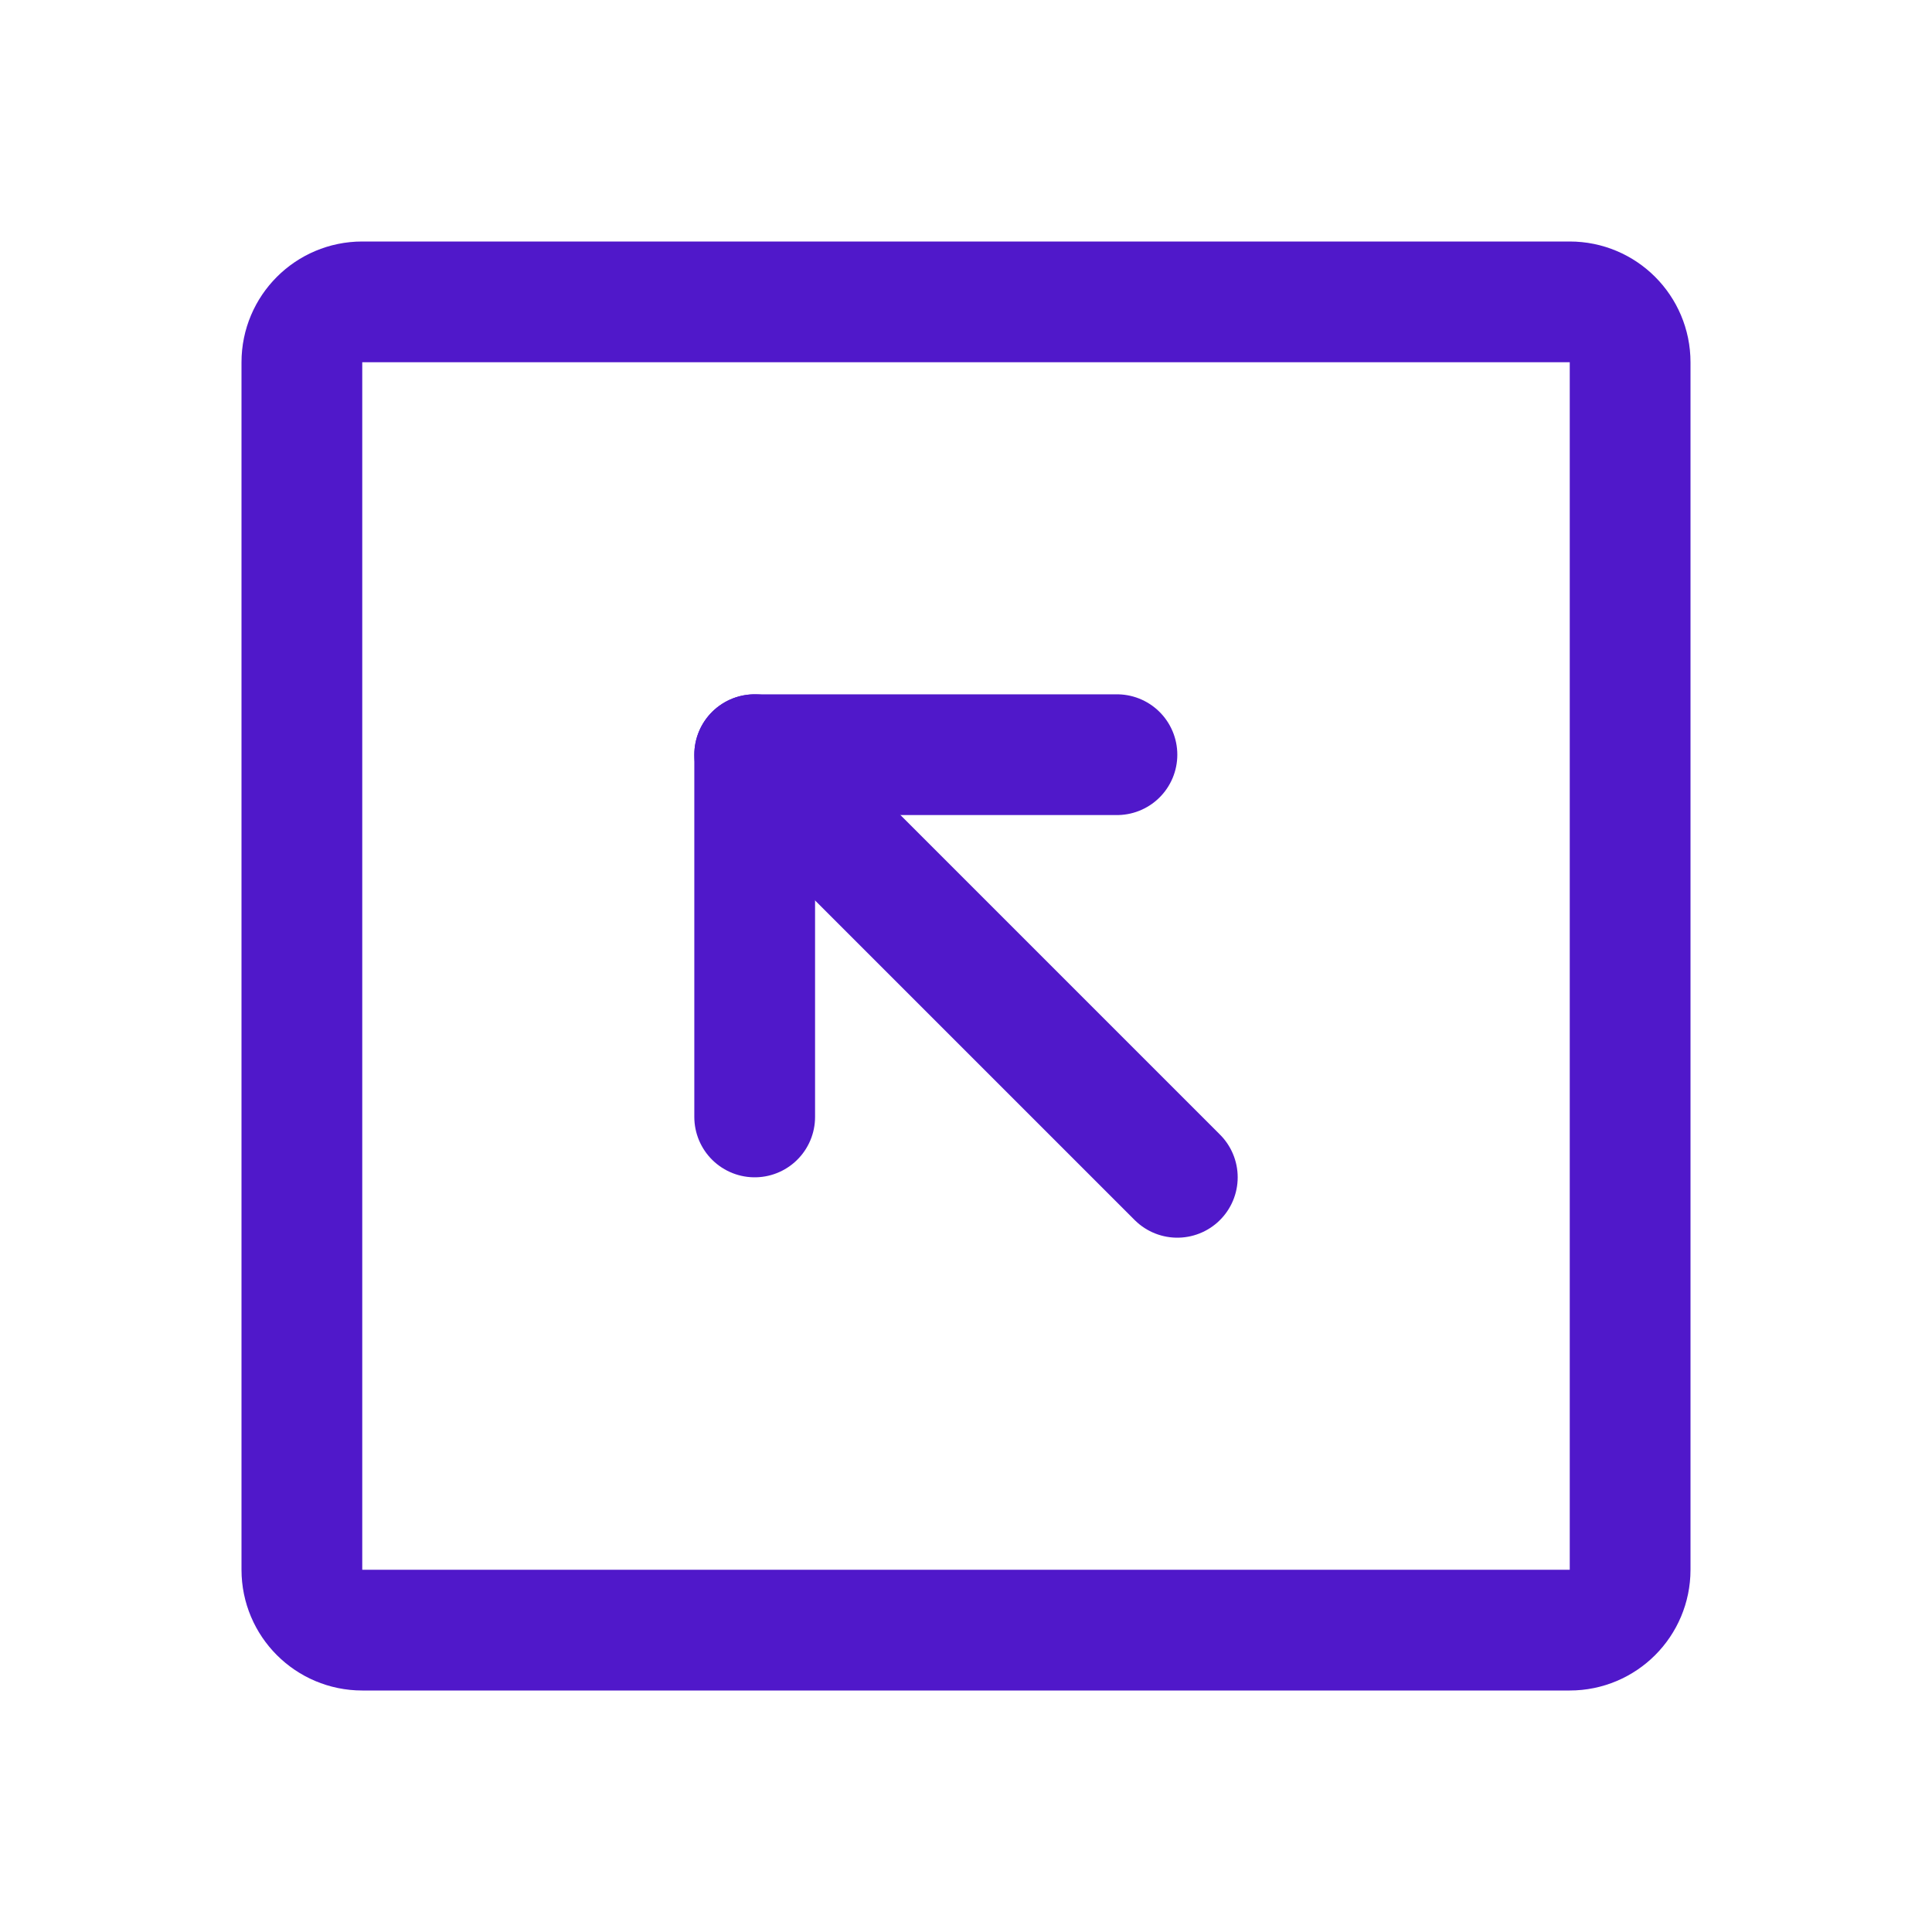 <svg width="24" height="24" viewBox="0 0 24 24" fill="none" xmlns="http://www.w3.org/2000/svg">
<path d="M20.25 19.5V4.5C20.25 4.086 19.914 3.75 19.5 3.75L4.5 3.75C4.086 3.75 3.75 4.086 3.75 4.5V19.5C3.75 19.914 4.086 20.25 4.5 20.25H19.5C19.914 20.25 20.25 19.914 20.25 19.5Z" stroke="#5018CA" stroke-width="1.5" stroke-linecap="round" stroke-linejoin="round"/>
<path d="M13.875 9.375H9.375V13.875" stroke="#5018CA" stroke-width="1.5" stroke-linecap="round" stroke-linejoin="round"/>
<path d="M14.625 14.625L9.375 9.375" stroke="#5018CA" stroke-width="1.5" stroke-linecap="round" stroke-linejoin="round"/>
</svg>
